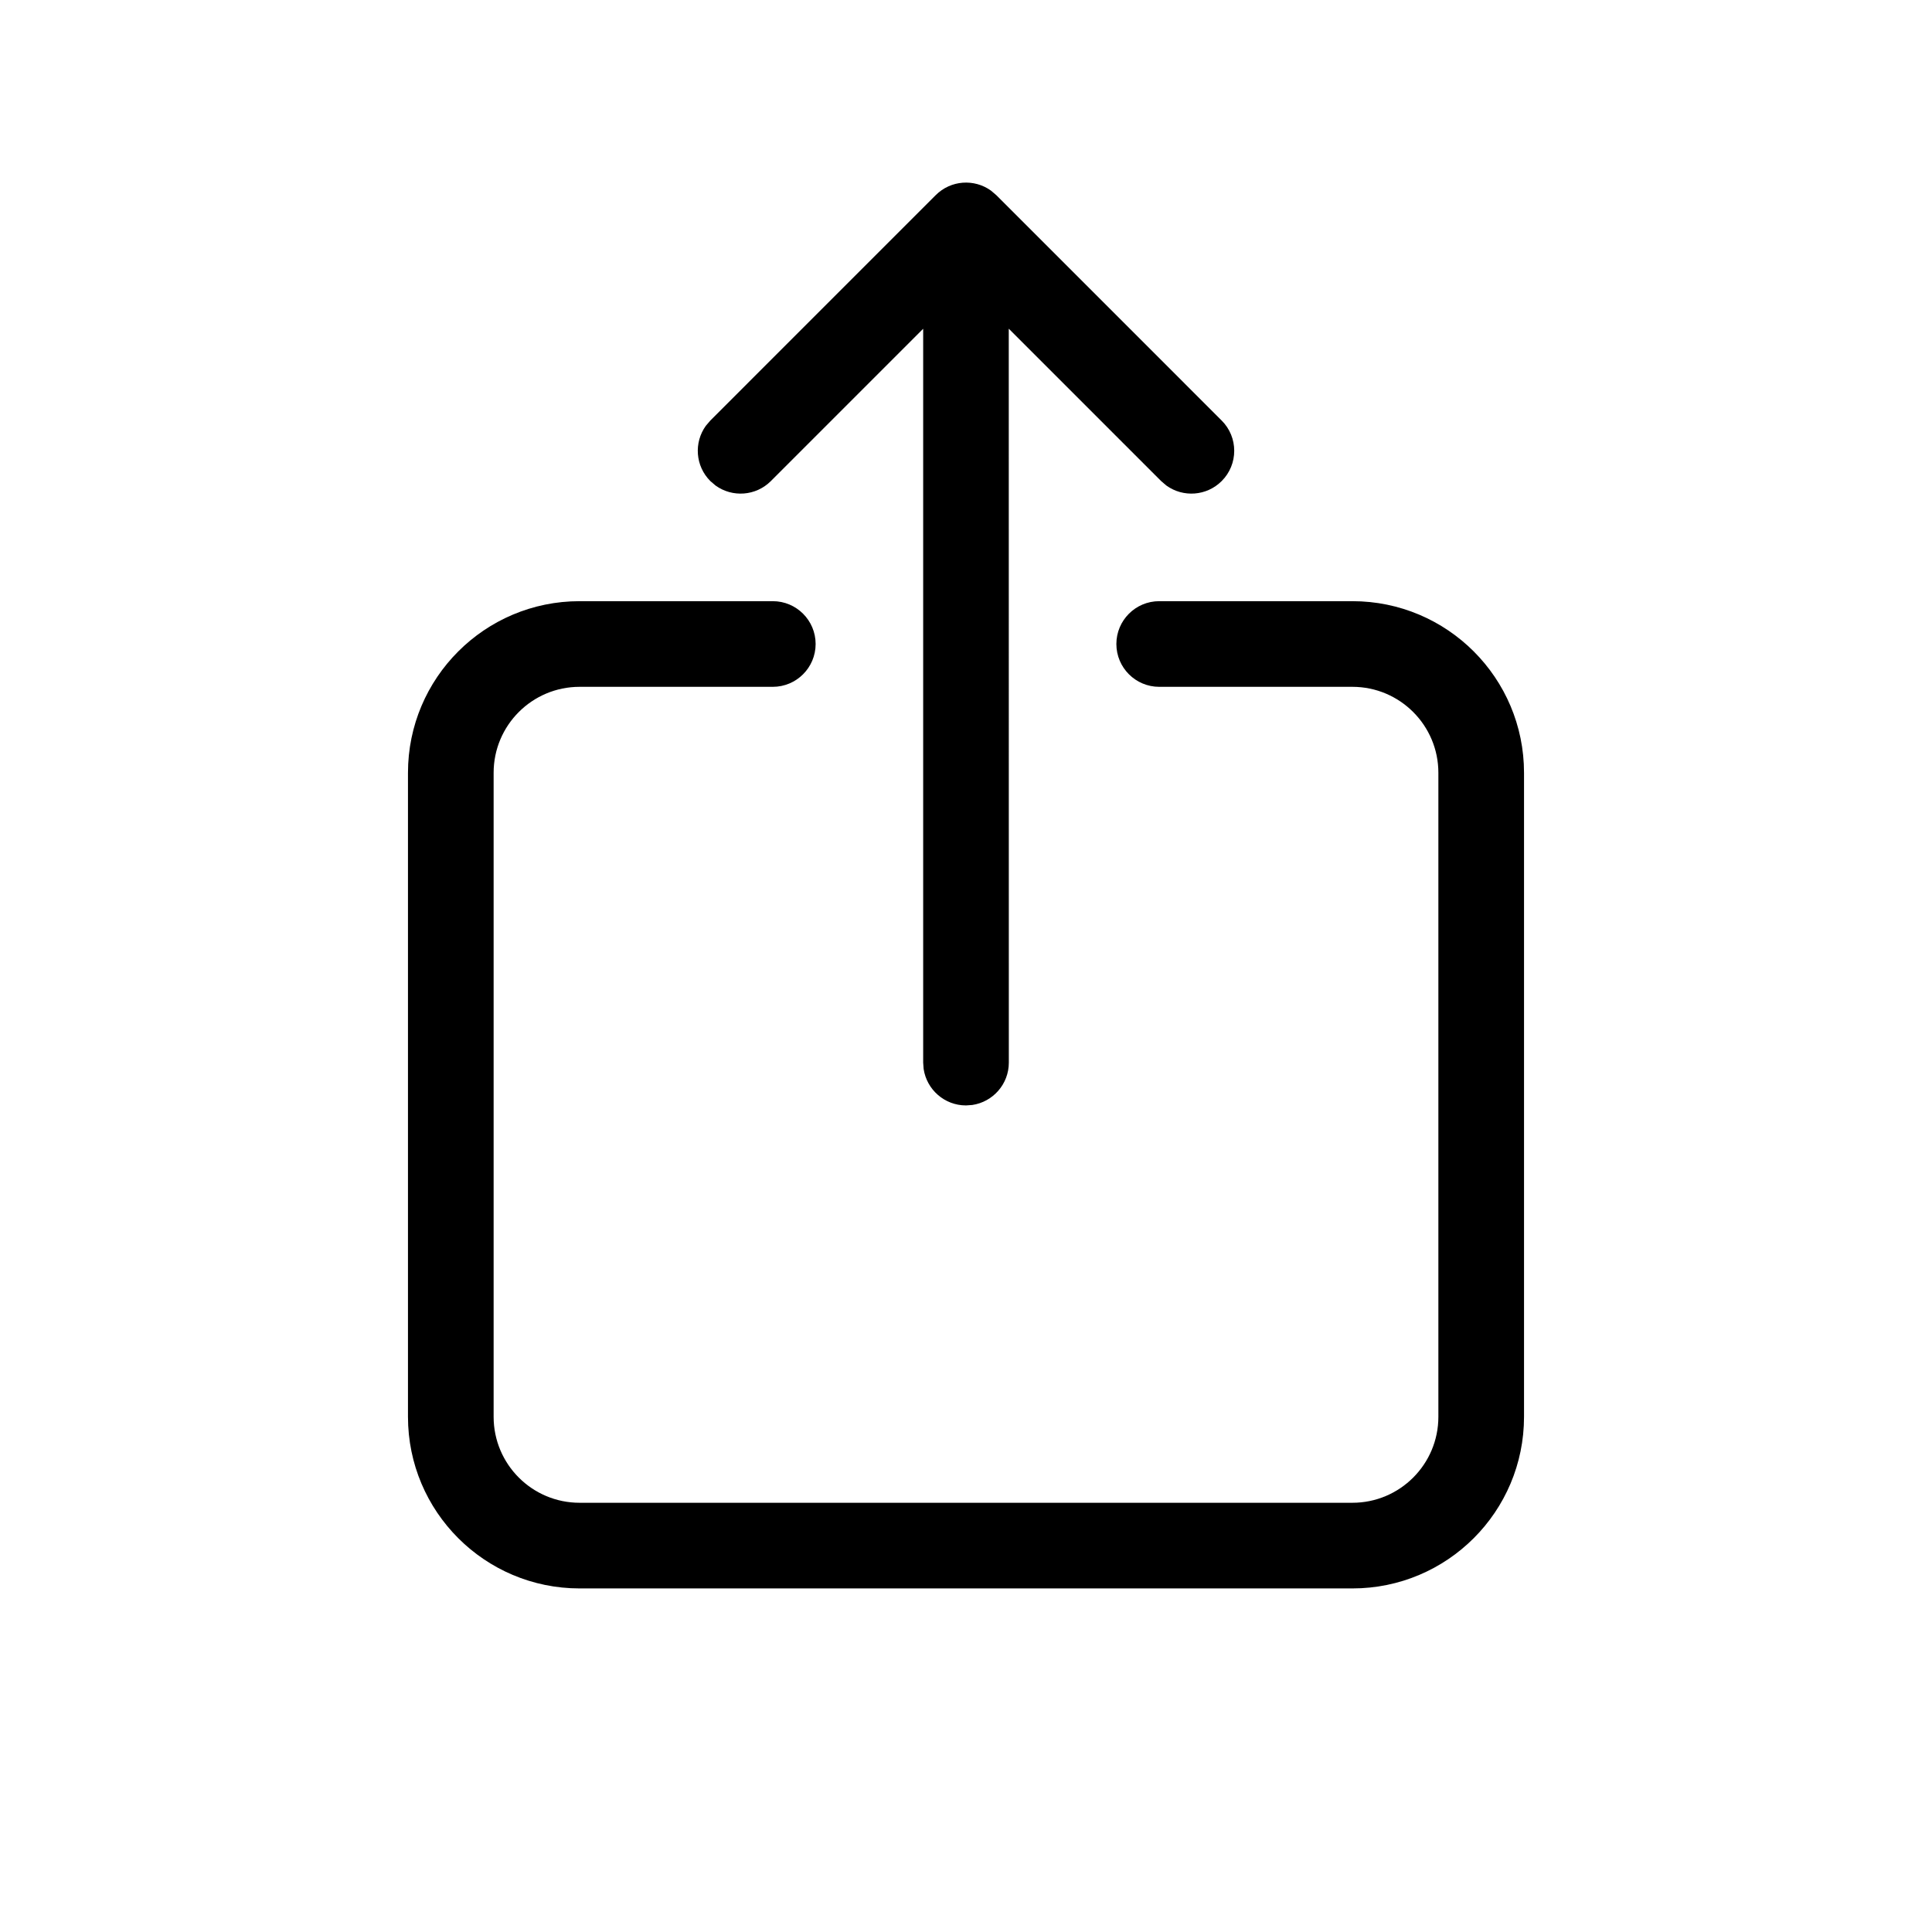 <?xml version="1.0" encoding="UTF-8" standalone="no"?>
<!DOCTYPE svg PUBLIC "-//W3C//DTD SVG 1.1//EN" "http://www.w3.org/Graphics/SVG/1.1/DTD/svg11.dtd">
<svg xmlns="http://www.w3.org/2000/svg" xmlns:xlink="http://www.w3.org/1999/xlink" version="1.1" width="30pt" height="30pt" viewBox="0 0 30 30">
<g enable-background="new">
<clipPath id="cp0">
<path transform="matrix(1,0,0,-1,0,30)" d="M 12 20.665 C 12.367 20.665 12.665 20.367 12.665 20 C 12.665 19.633 12.367 19.335 12 19.335 L 9 19.335 C 8.263 19.335 7.665 18.737 7.665 18 L 7.665 8 C 7.665 7.263 8.263 6.665 9 6.665 L 21 6.665 C 21.737 6.665 22.335 7.263 22.335 8 L 22.335 18 C 22.335 18.737 21.737 19.335 21 19.335 L 18 19.335 C 17.633 19.335 17.335 19.633 17.335 20 C 17.335 20.367 17.633 20.665 18 20.665 L 21 20.665 C 22.472 20.665 23.665 19.472 23.665 18 L 23.665 8 C 23.665 6.528 22.472 5.335 21 5.335 L 9 5.335 C 7.528 5.335 6.335 6.528 6.335 8 L 6.335 18 C 6.335 19.472 7.528 20.665 9 20.665 L 12 20.665 Z M 15.388 27.04 L 15.47 26.97 L 18.97 23.47 C 19.23 23.211 19.23 22.789 18.97 22.53 C 18.736 22.296 18.372 22.273 18.112 22.46 L 18.03 22.53 L 15.664 24.896 L 15.665 13.5 C 15.665 13.166 15.419 12.89 15.098 12.842 L 15 12.835 C 14.666 12.835 14.39 13.081 14.342 13.402 L 14.335 13.5 L 14.335 24.895 L 11.97 22.53 C 11.736 22.296 11.372 22.273 11.112 22.46 L 11.03 22.53 C 10.796 22.764 10.773 23.128 10.96 23.388 L 11.03 23.47 L 14.53 26.97 C 14.764 27.204 15.128 27.227 15.388 27.04 Z "/>
</clipPath>
<g clip-path="url(#cp0)">
<path transform="matrix(1,0,0,-1,0,30)" d="M 1.335 32.165 L 28.665 32.165 L 28.665 .335 L 1.335 .335 Z "/>
</g>
</g>
</svg>
